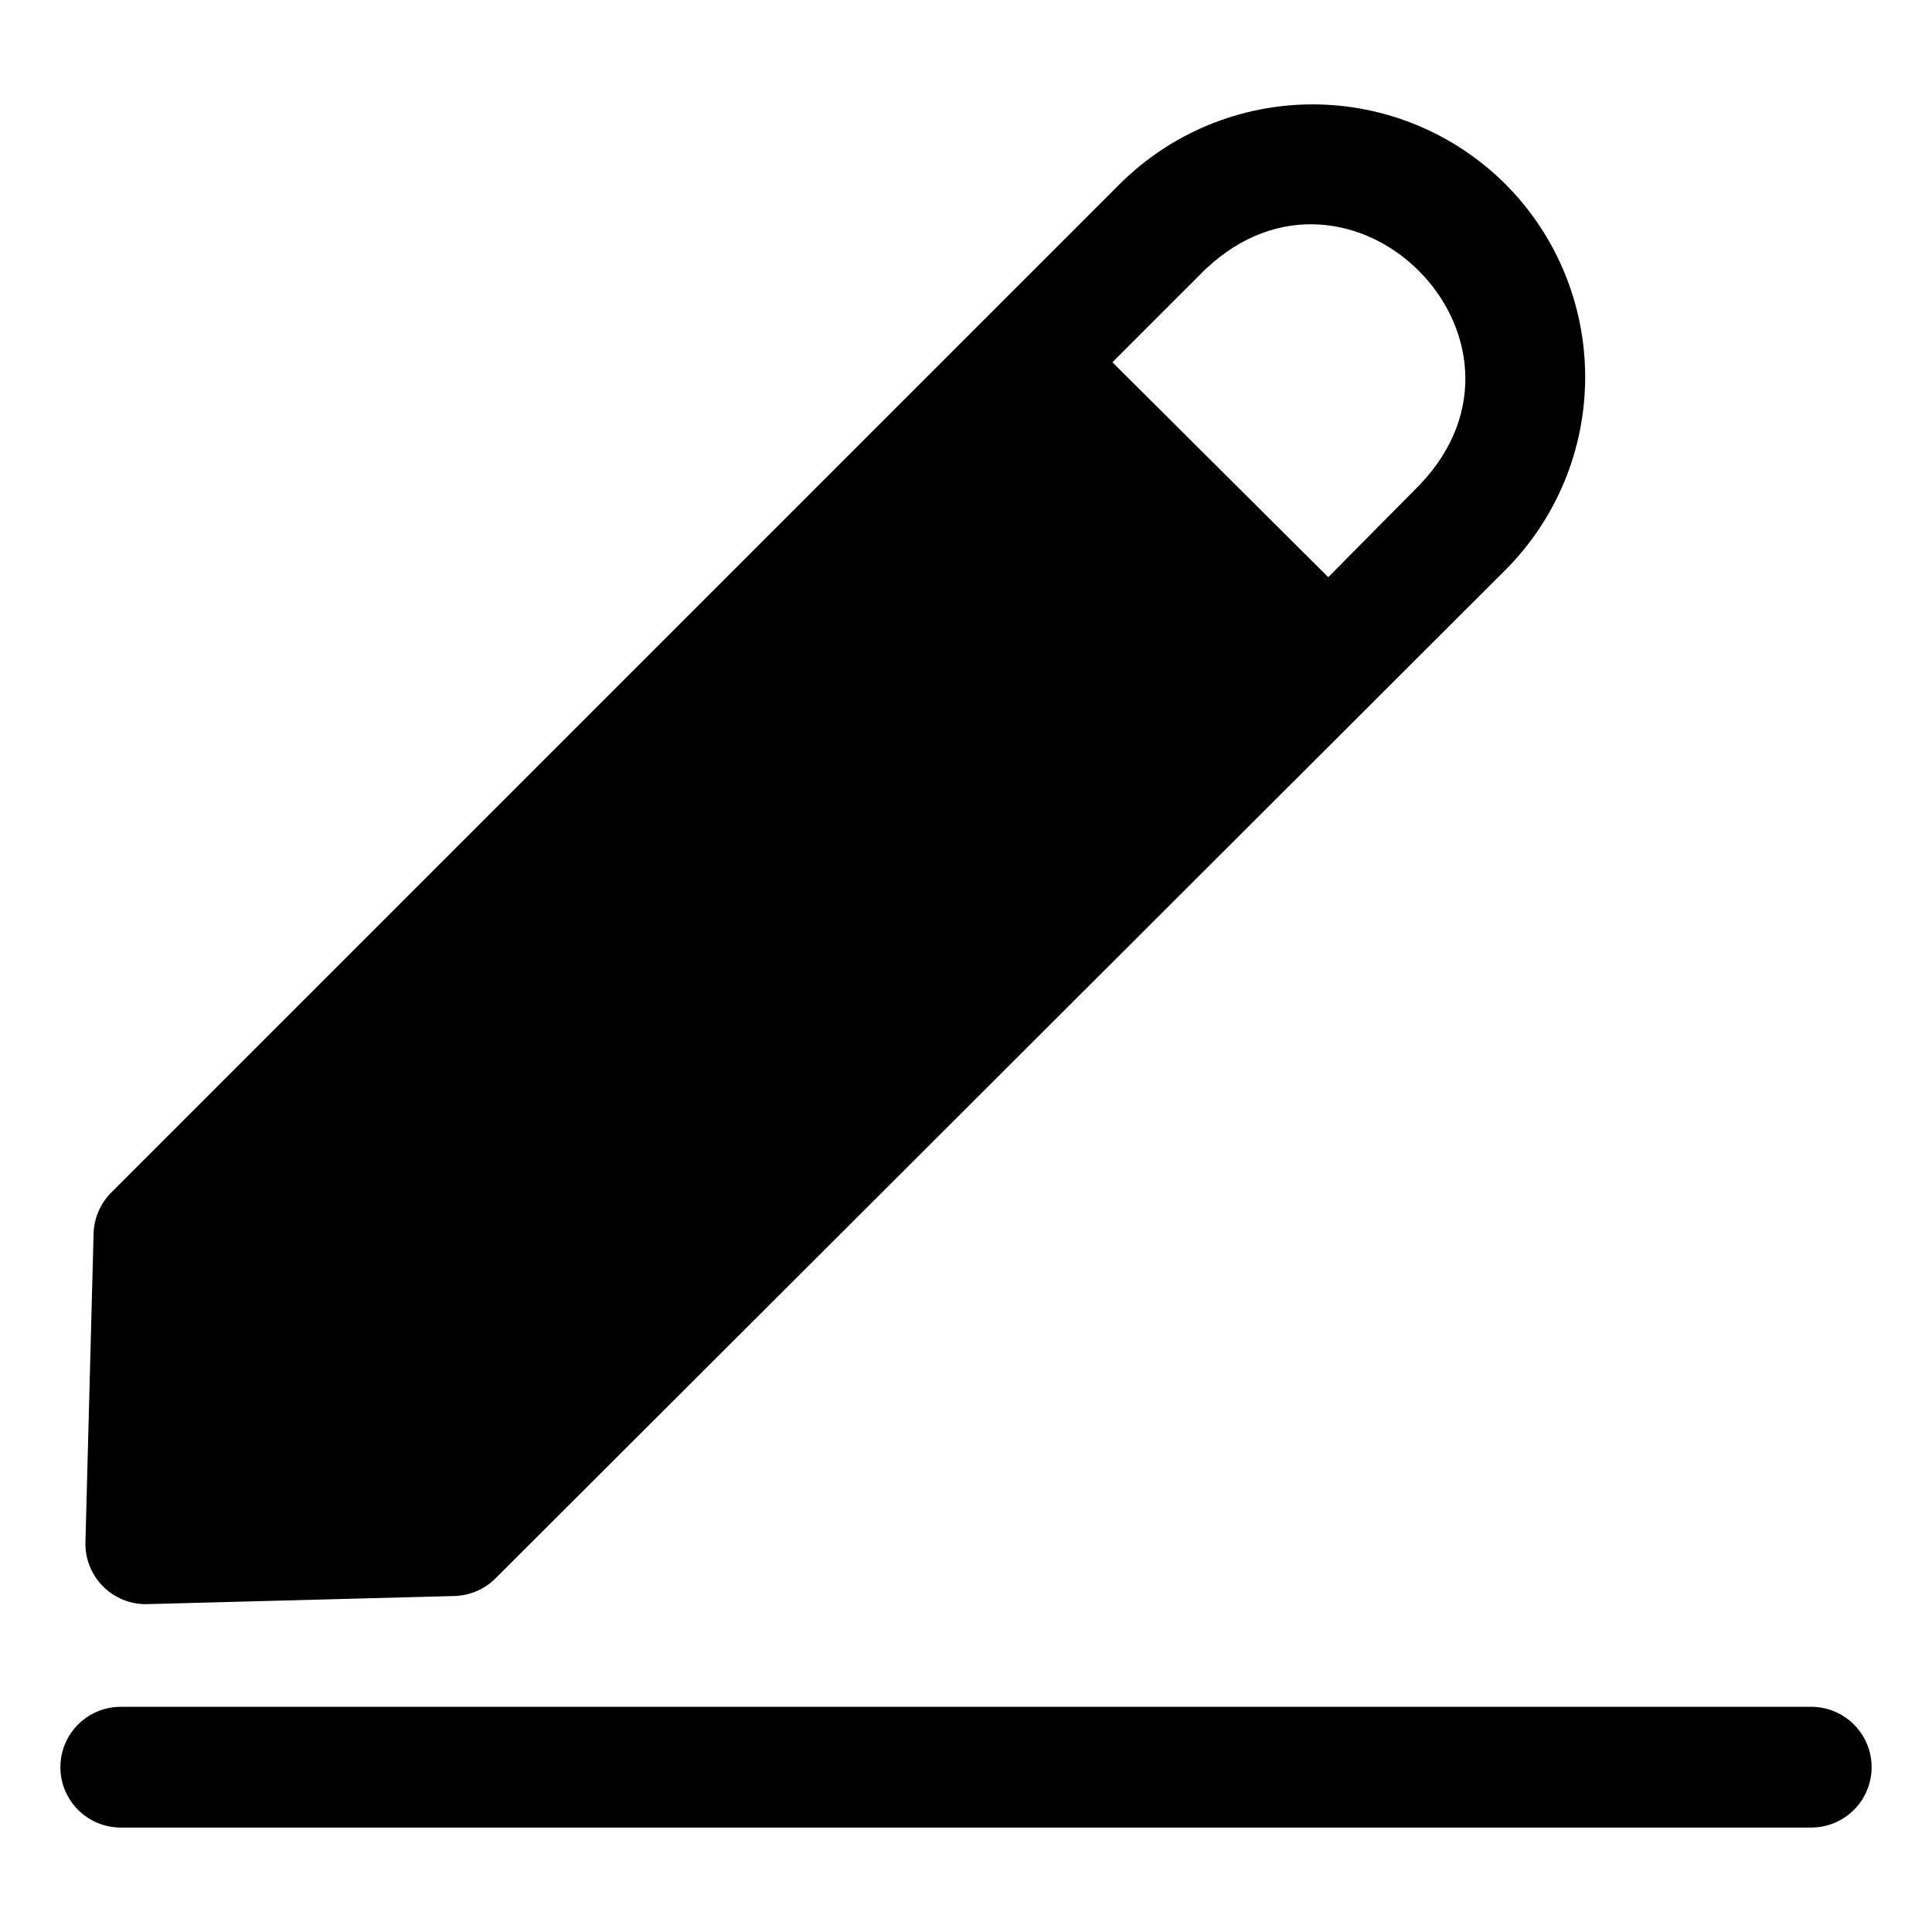 <?xml version="1.0" encoding="UTF-8" standalone="no"?> <svg width="64" height="64" viewBox="0 0 64 64" fill="none" xmlns="http://www.w3.org/2000/svg">
<path d="M4.83 53.14L15.05 52.87C15.561 52.857 16.047 52.65 16.41 52.29L49.87 18.88C51.562 17.183 52.511 14.886 52.511 12.49C52.511 10.094 51.562 7.796 49.87 6.1V6.1C48.173 4.408 45.876 3.458 43.48 3.458C41.084 3.458 38.786 4.408 37.09 6.1L3.68 39.51C3.32 39.873 3.112 40.359 3.1 40.87L2.83 51.09C2.823 51.357 2.87 51.622 2.968 51.871C3.065 52.119 3.211 52.346 3.398 52.536C3.584 52.728 3.807 52.879 4.053 52.983C4.299 53.087 4.563 53.14 4.83 53.14V53.14ZM39.92 8.93C44.74 4.36 51.61 11.24 47.04 16.05L44 19.12L36.85 12L39.92 8.93Z" fill="black"/>
<path d="M60 56.54H4C3.47 56.54 2.961 56.751 2.586 57.126C2.211 57.501 2 58.01 2 58.54C2 59.071 2.211 59.579 2.586 59.954C2.961 60.329 3.47 60.54 4 60.54H60C60.53 60.54 61.039 60.329 61.414 59.954C61.789 59.579 62 59.071 62 58.54C62 58.01 61.789 57.501 61.414 57.126C61.039 56.751 60.53 56.54 60 56.54Z" fill="black"/>
</svg>
